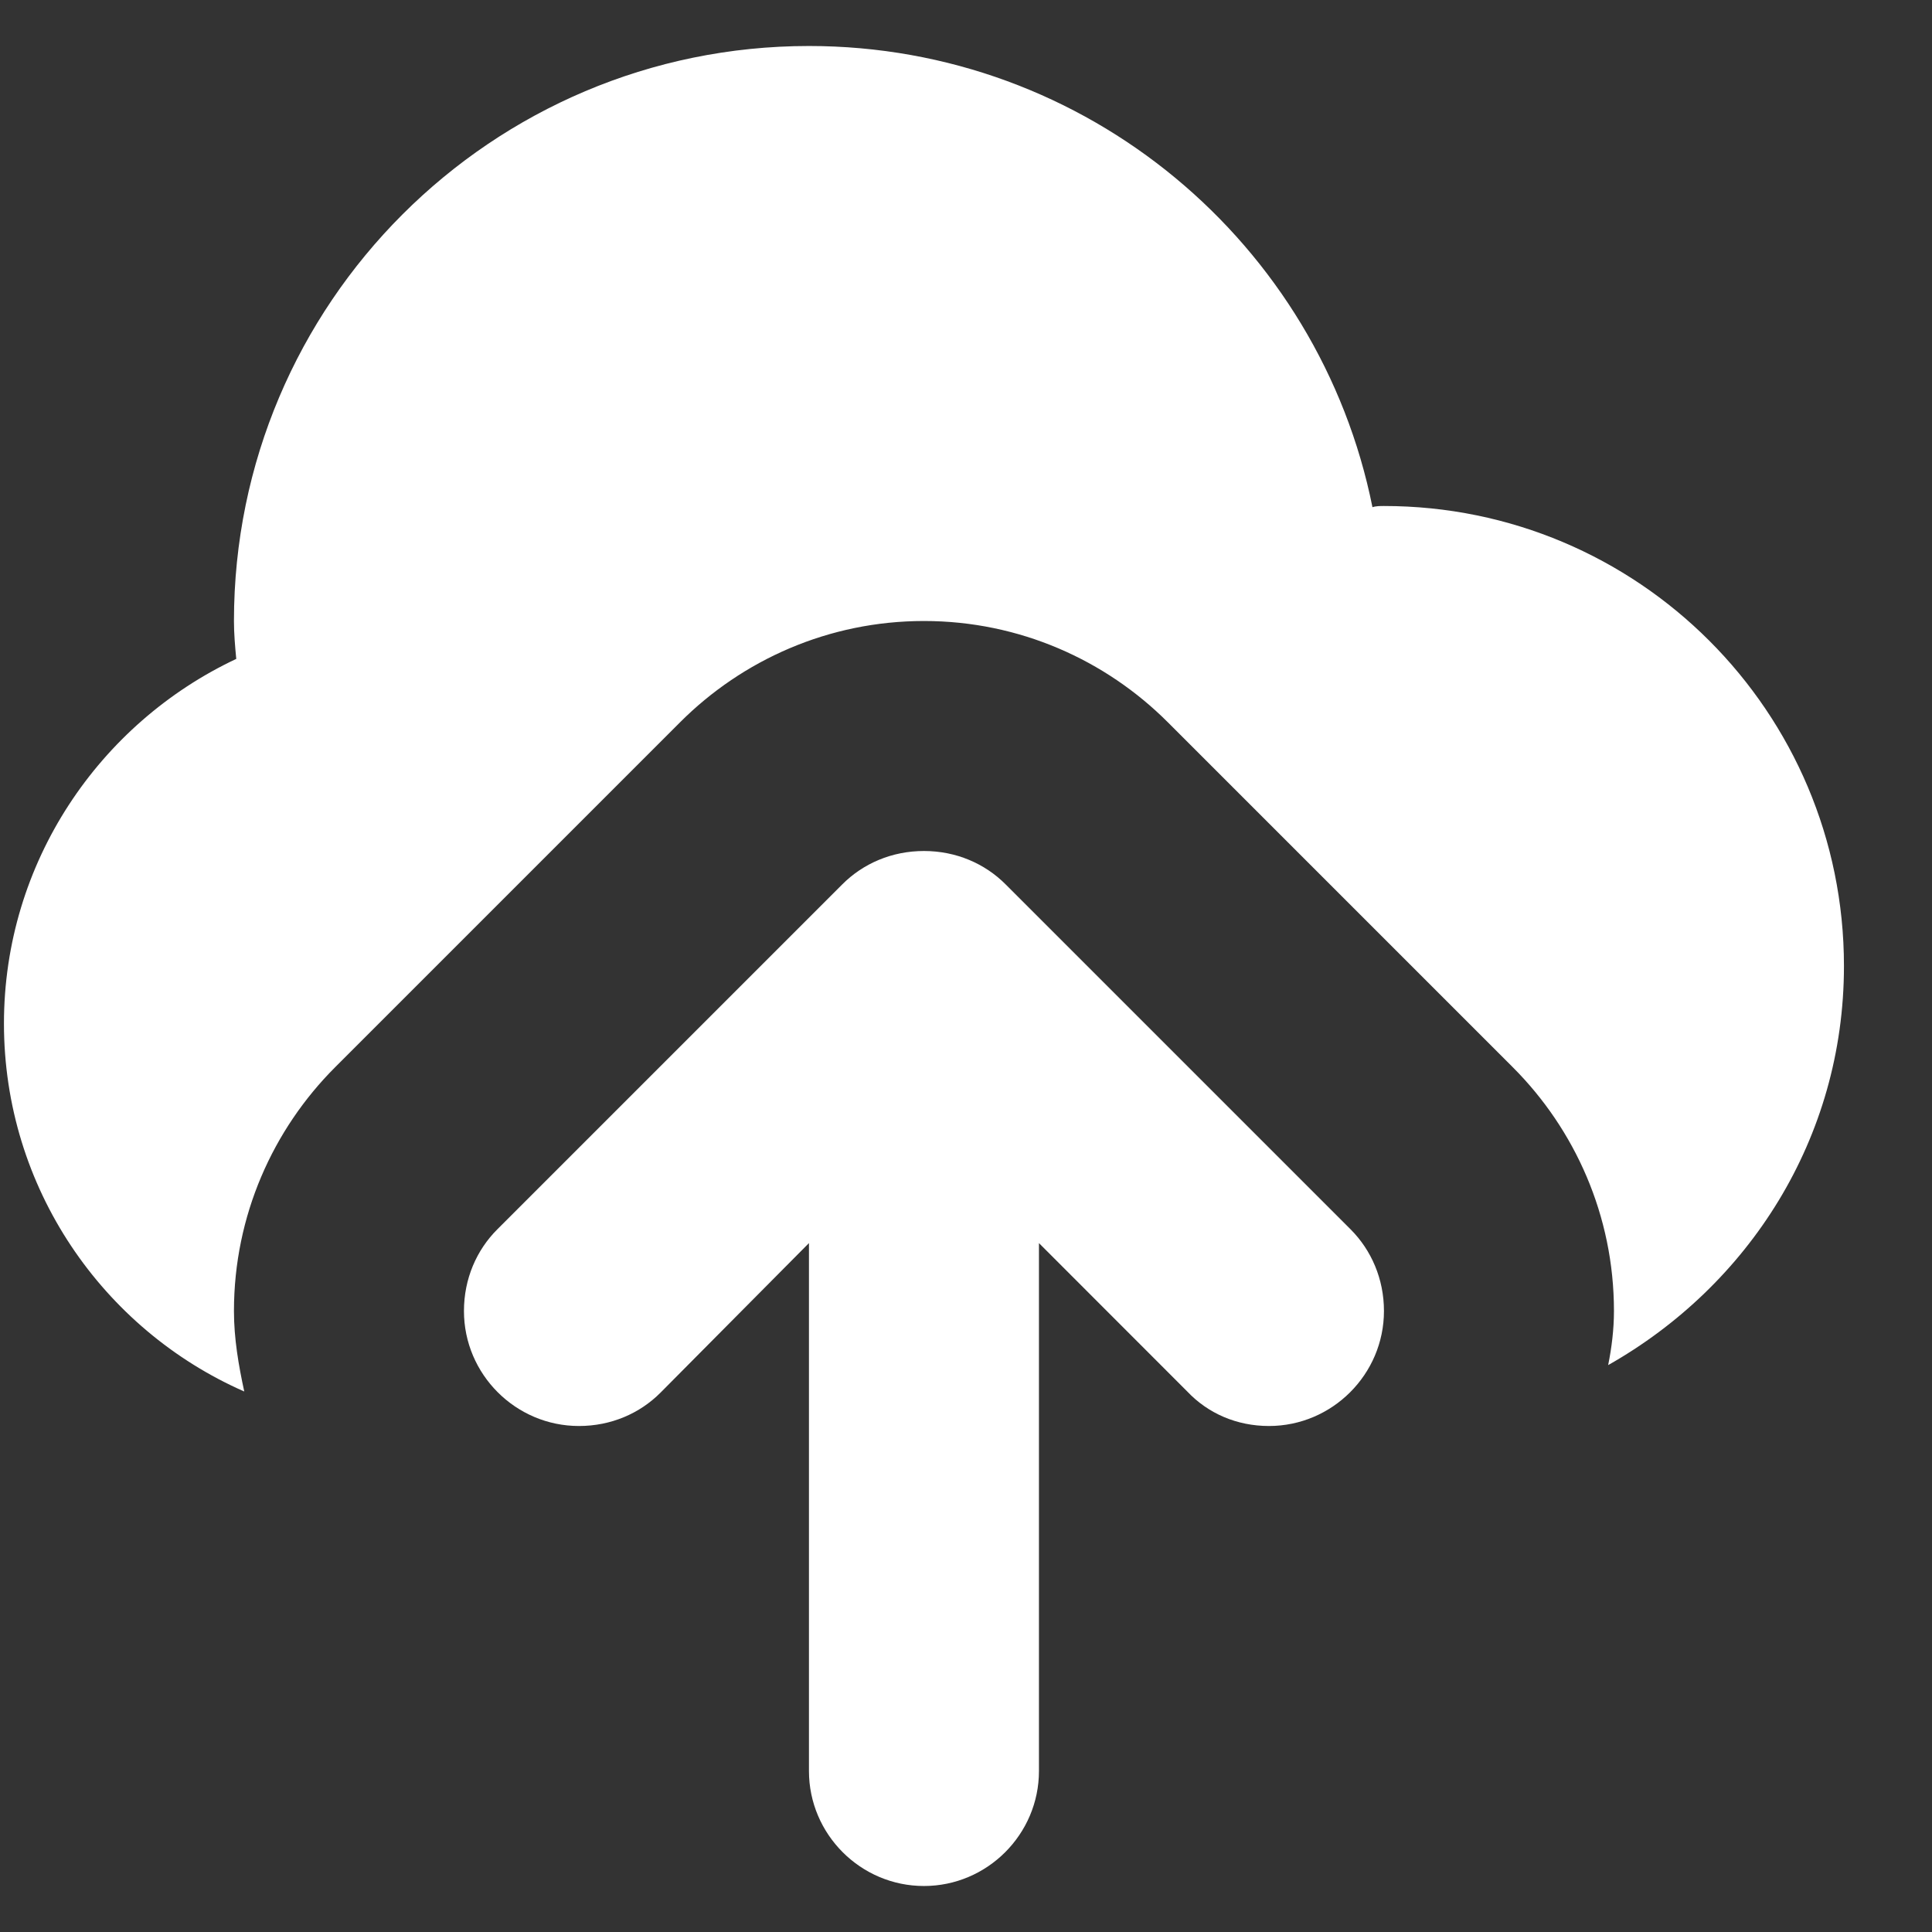 <svg width="21" height="21" viewBox="0 0 21 21" fill="none" xmlns="http://www.w3.org/2000/svg">
<rect x="0" y="0" width="21" height="21" fill="#333333" stroke="none"/>
<path fill-rule="evenodd" clip-rule="evenodd" d="M10.931 9.613C10.706 9.387 10.393 9.25 10.043 9.25C9.693 9.25 9.38 9.387 9.155 9.613L5.405 13.363C5.18 13.588 5.043 13.9 5.043 14.25C5.043 14.938 5.605 15.5 6.293 15.5C6.643 15.5 6.955 15.363 7.18 15.137L8.793 13.512V19.25C8.793 19.938 9.355 20.5 10.043 20.5C10.73 20.5 11.293 19.938 11.293 19.25V13.512L12.905 15.125C13.13 15.363 13.443 15.5 13.793 15.5C14.48 15.5 15.043 14.938 15.043 14.25C15.043 13.9 14.905 13.588 14.681 13.363L10.931 9.613ZM15.043 5.5C15.005 5.5 14.956 5.5 14.918 5.513C14.343 2.65 11.818 0.5 8.793 0.5C5.343 0.5 2.543 3.3 2.543 6.75C2.543 6.888 2.555 7.025 2.568 7.162C1.08 7.862 0.043 9.375 0.043 11.125C0.043 12.912 1.118 14.45 2.655 15.125C2.593 14.838 2.543 14.55 2.543 14.25C2.543 13.213 2.968 12.275 3.643 11.6L7.393 7.85C8.068 7.175 9.005 6.75 10.043 6.75C11.081 6.75 12.018 7.175 12.693 7.85L16.443 11.6C17.118 12.275 17.543 13.213 17.543 14.25C17.543 14.45 17.518 14.65 17.48 14.838C19.006 13.975 20.043 12.375 20.043 10.5C20.043 7.737 17.805 5.5 15.043 5.5Z" fill="white"/>
</svg>
